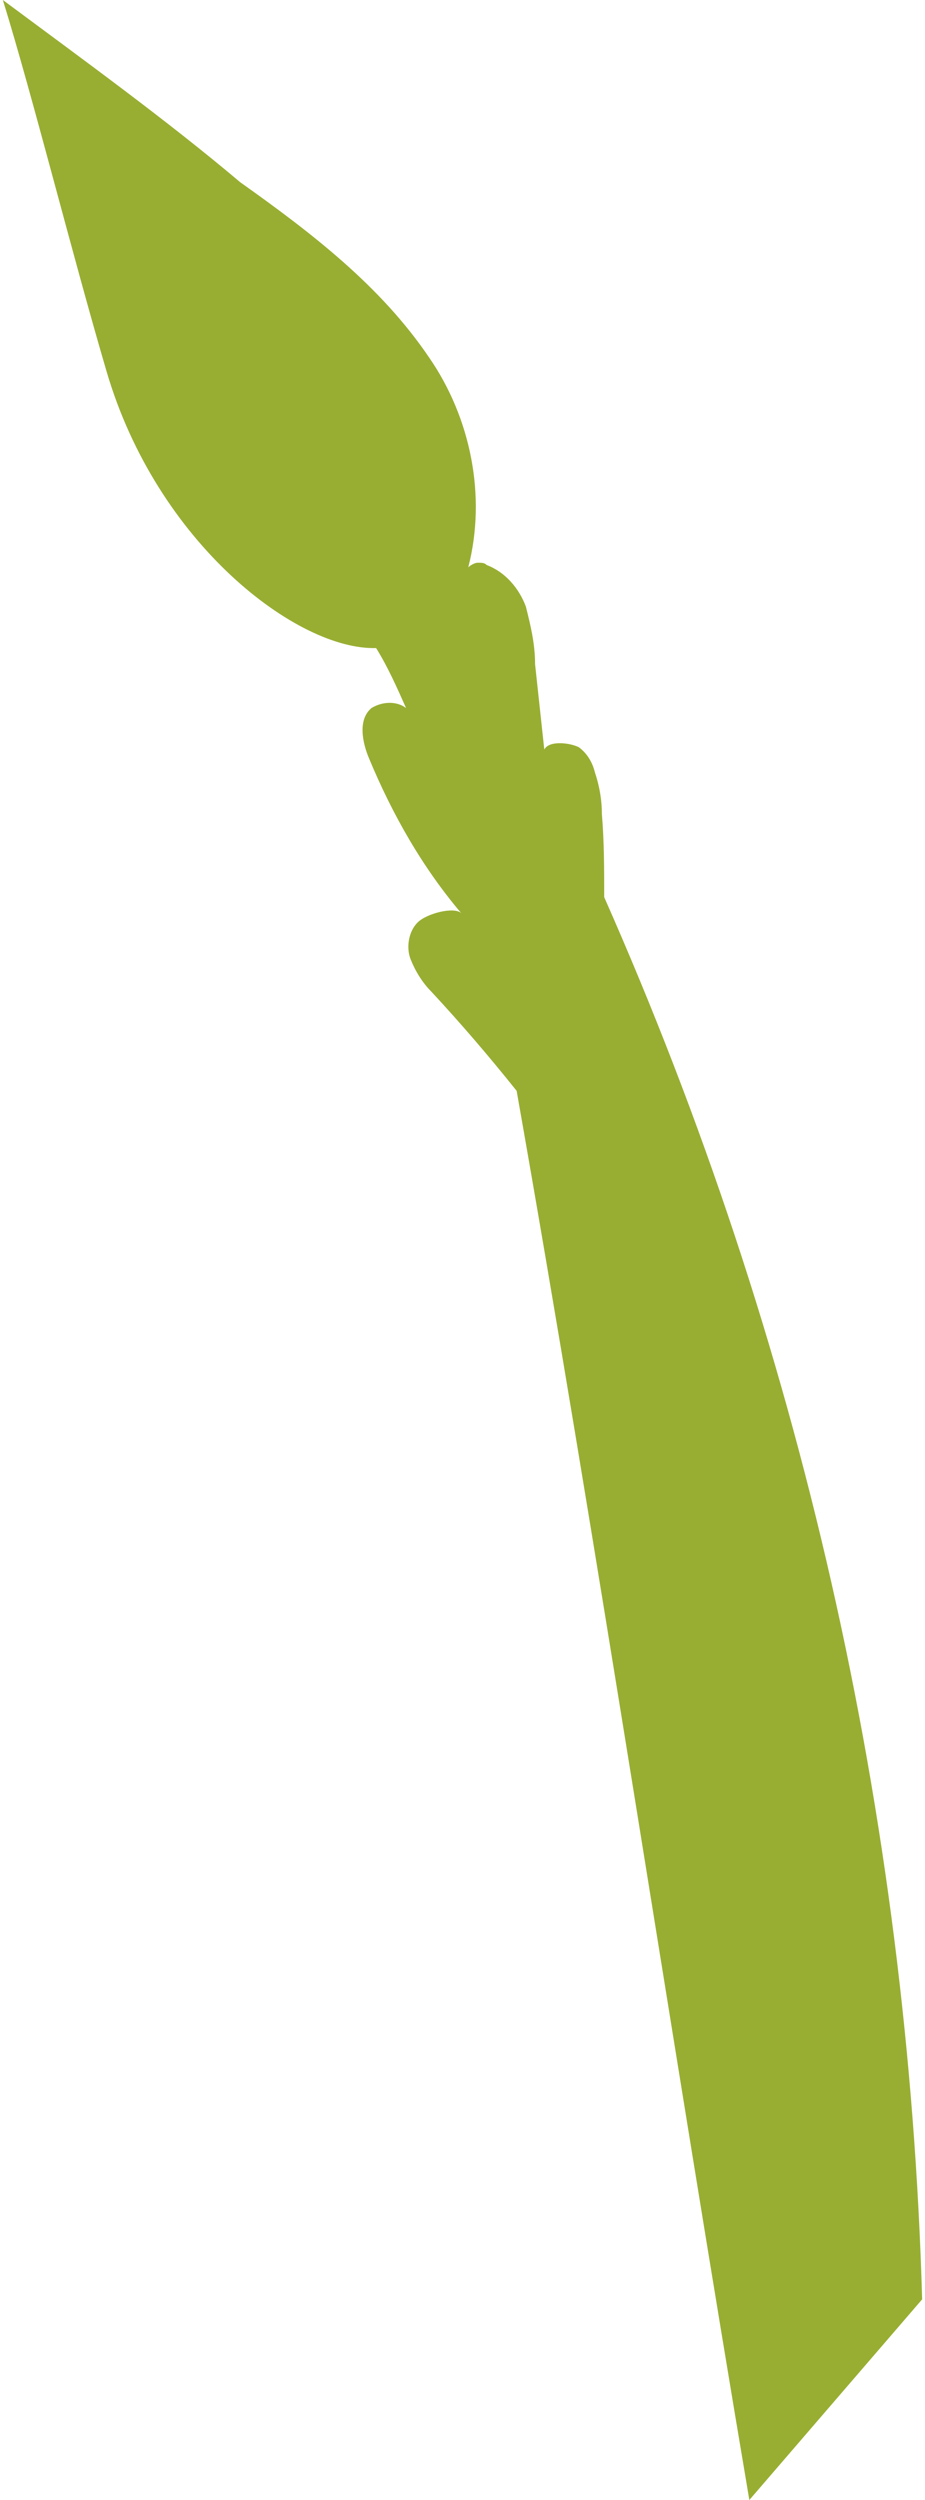 <?xml version="1.0" encoding="utf-8"?>
<svg version="1.1" id="Calque_1" xmlns="http://www.w3.org/2000/svg" xmlns:xlink="http://www.w3.org/1999/xlink" width="20" height="54"
	 viewBox="0 0 39.9 108.4" xml:space="preserve">
<style type="text/css">

	.st1{fill:#98AE32;}
</style>
<path class="st1" d="M32.4,108.4l7.5-8.7c-0.6-21-5.3-41.6-13.8-60.8c0-1.2,0-2.4-0.1-3.6c0-0.6-0.1-1.2-0.3-1.8
	c-0.1-0.4-0.3-0.8-0.7-1.1c-0.4-0.2-1.3-0.3-1.5,0.1l-0.4-3.7c0-0.9-0.2-1.7-0.4-2.5c-0.3-0.8-0.9-1.5-1.7-1.8
	c-0.1-0.1-0.2-0.1-0.4-0.1c-0.1,0-0.3,0.1-0.4,0.2l0,0c0.8-3.1,0.1-6.5-1.7-9.1c-2.1-3.1-5.1-5.4-8.2-7.6C7.1,5.2,3.5,2.6,0,0
	c1.3,4.2,3,11,4.5,16.1c2.2,7.5,8.3,12.1,11.7,12c0.5,0.8,0.9,1.7,1.3,2.6c-0.4-0.3-1-0.3-1.5,0c-0.6,0.5-0.4,1.5-0.1,2.2
	c1,2.4,2.3,4.7,4,6.7c-0.3-0.3-1.5,0-1.9,0.4c-0.4,0.4-0.5,1.1-0.3,1.6c0.2,0.5,0.5,1,0.9,1.4c1.3,1.4,2.5,2.8,3.7,4.3
	C25.8,67.1,29.1,88.9,32.4,108.4z"/>
</svg>
